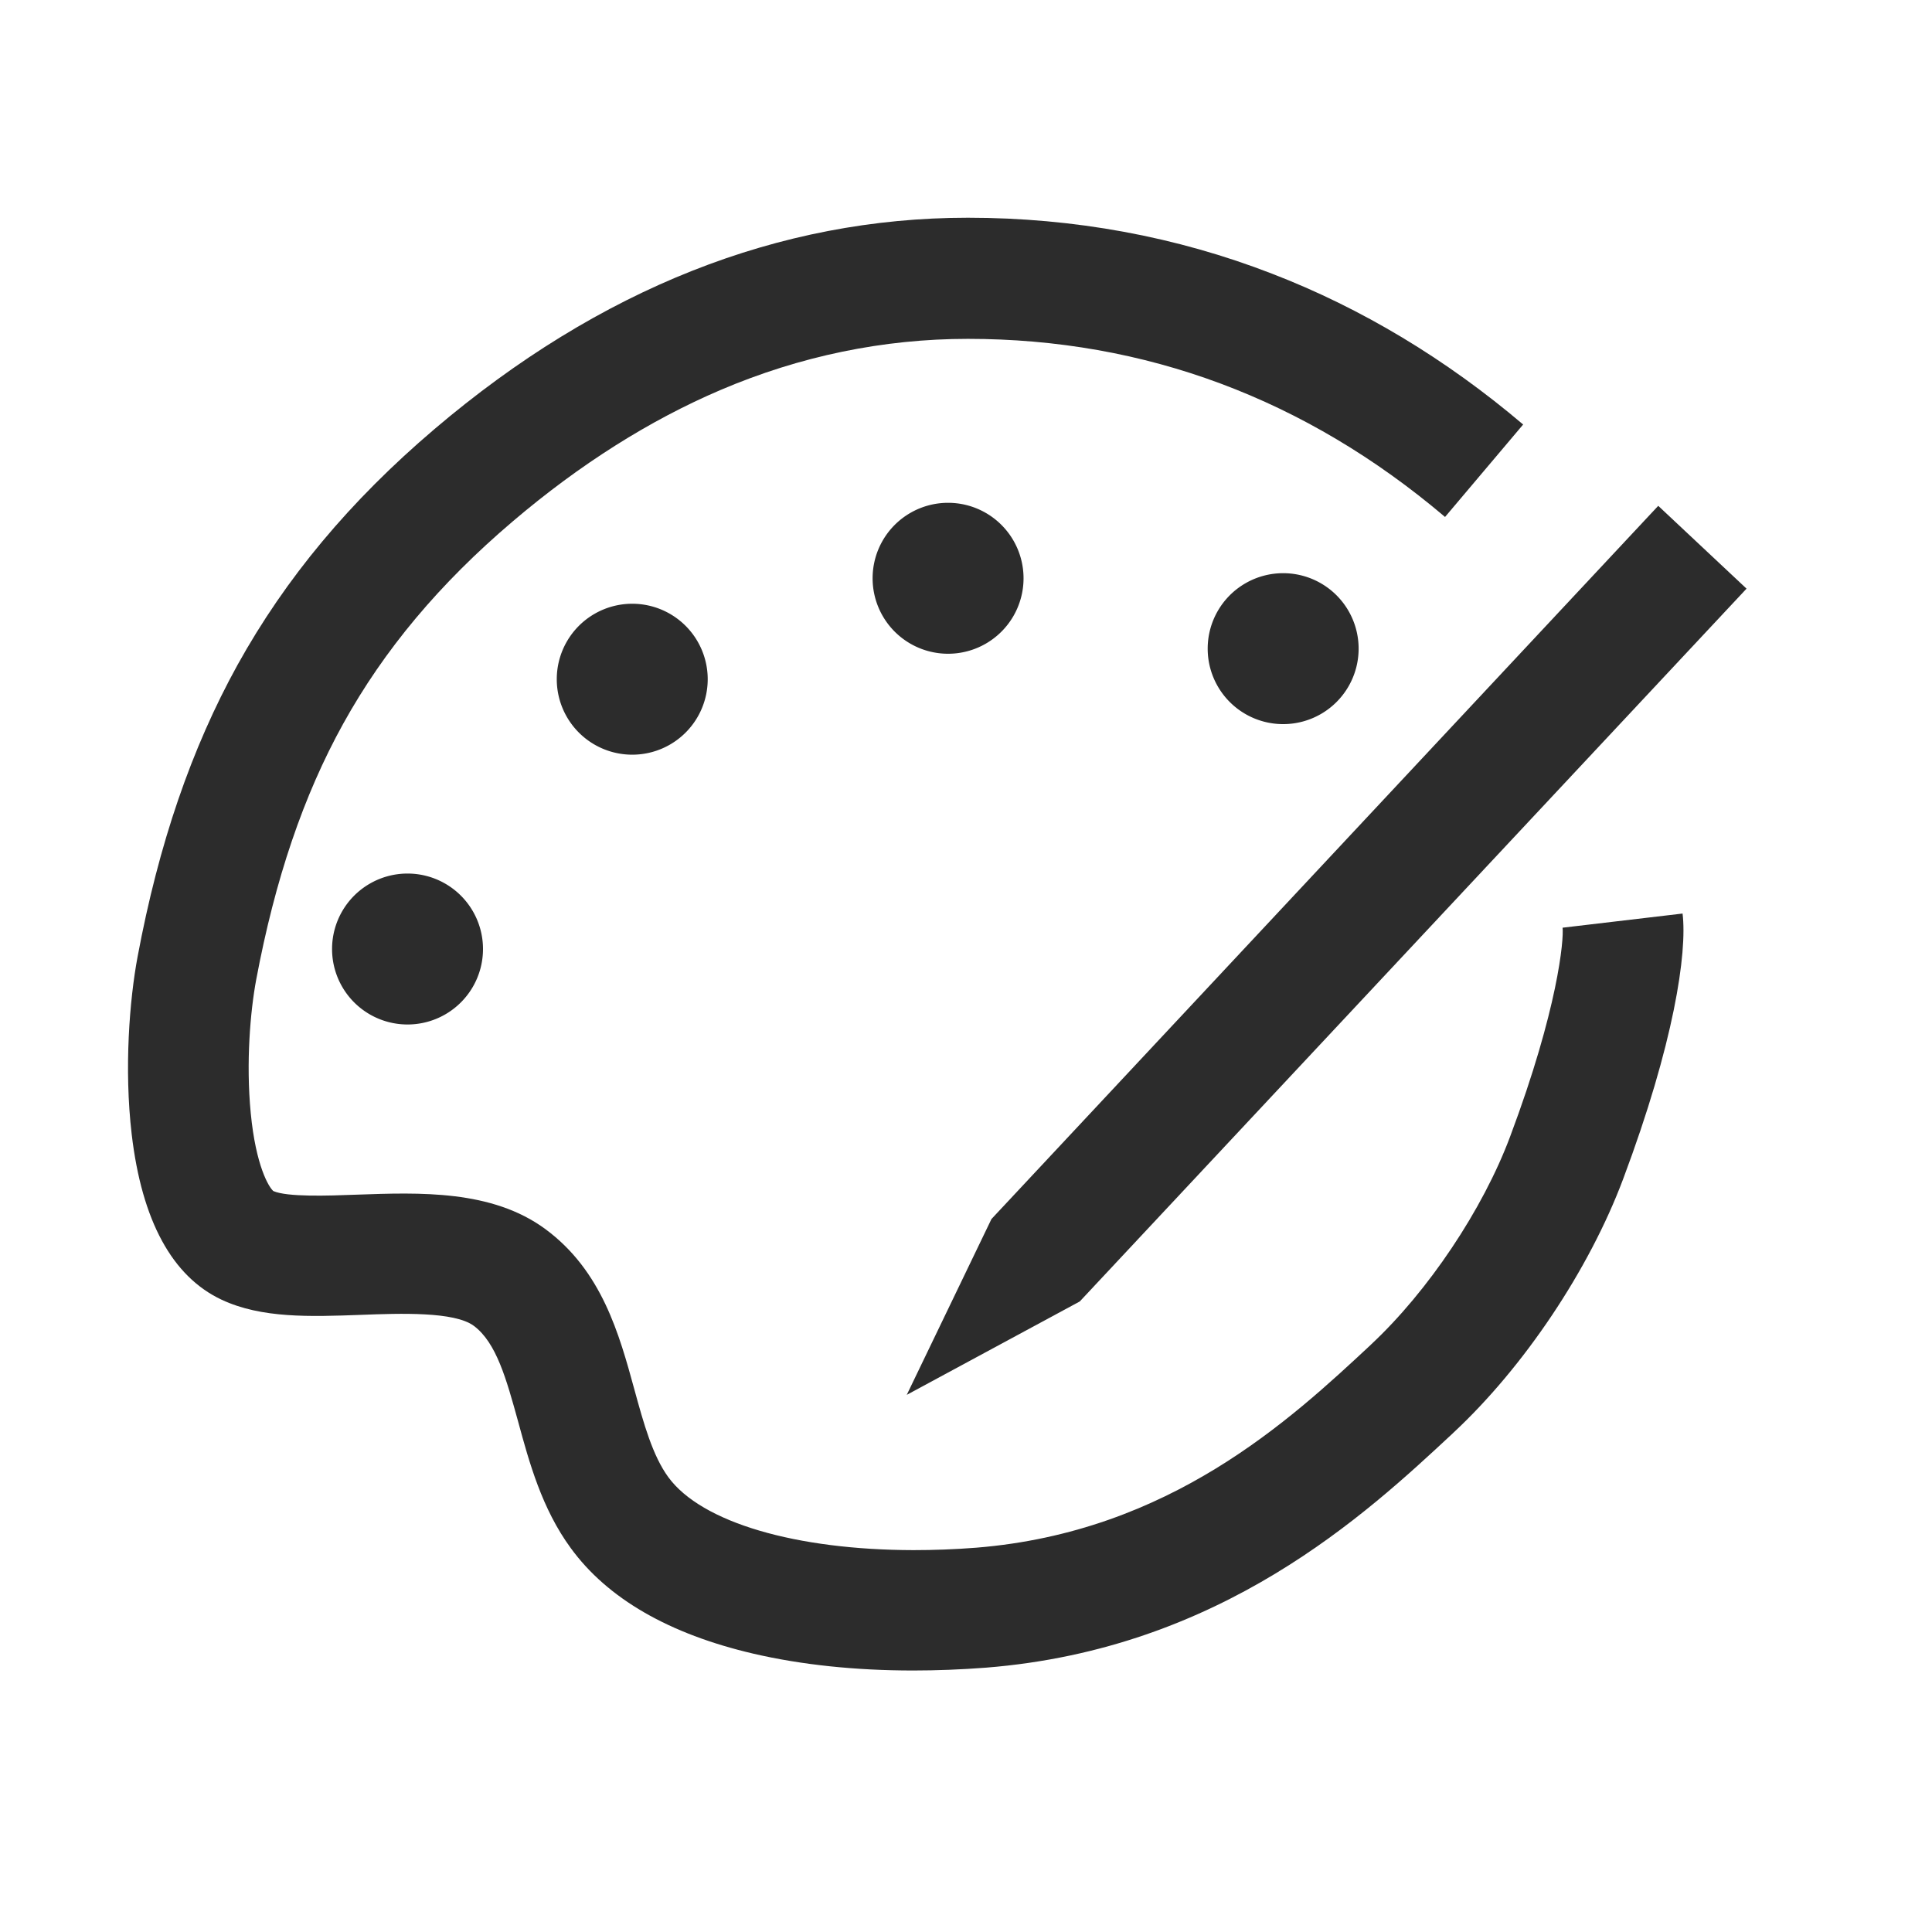 <?xml version="1.0" standalone="no"?><!DOCTYPE svg PUBLIC "-//W3C//DTD SVG 1.1//EN" "http://www.w3.org/Graphics/SVG/1.1/DTD/svg11.dtd"><svg t="1608866324167" class="icon" viewBox="0 0 1024 1024" version="1.1" xmlns="http://www.w3.org/2000/svg" p-id="3017" xmlns:xlink="http://www.w3.org/1999/xlink" width="200" height="200"><defs><style type="text/css"></style></defs><path d="M483.9 885.4c-30.4 0-59.1-3-84.5-8.9-44.7-10.4-77.4-29.2-96.9-56-15.3-20.9-22-45.4-27.9-67.1-6.2-22.4-11.5-41.8-23.5-50.7-10.3-7.6-38.9-6.6-59.7-5.8-27.1 1-52.7 1.9-73.9-8-26.2-12.3-42.3-41.8-47.7-87.7-4.1-35-1.1-71.5 3.1-94 11.2-60 28.6-110.6 53-154.8 25.5-46 59.6-86.9 104.4-125 87.4-74.3 182.5-112 282.7-112 56.2 0 110.5 10 161.3 29.7 47.4 18.3 92.1 45.2 133 79.9l-41.4 49C692.1 211.4 607 179.6 513 179.6c-44.8 0-88.9 9.1-131.1 27.1-37.5 16-74.6 39.4-110.2 69.7-38.8 33-68.1 68-89.8 107.2-21.1 38.1-36.1 82.4-46.1 135.6-3.1 16.6-5.5 43.9-2.9 70.8 2.7 28 9.6 39.3 12 41.3 7.4 3.2 28.6 2.5 44.1 1.9 33.6-1.2 71.7-2.6 100 18.2 30 22.1 39.2 55.7 47.3 85.3 4.9 17.9 9.6 34.8 17.9 46.2 17.7 24.2 67.9 38.6 130 38.7 10.8 0 21.9-0.4 33.3-1.3C620 812 684 752.4 726.3 713l0.4-0.4c30.2-28.2 59.2-71.4 73.7-110.2 25.5-68 28.5-104.6 27.8-110.7l63.6-7.5c2.5 20.8-4.5 68.7-31.5 140.7-18 48-52.5 99.6-90 134.5l-0.4 0.4C724 802.5 647.3 874 522.5 883.9c-13.1 1-26 1.5-38.6 1.5zM145 631.2z" p-id="3018" fill="#2c2c2c"></path><path d="M335.1 360m-40 0a40 40 0 1 0 80 0 40 40 0 1 0-80 0Z" p-id="3019" fill="#2c2c2c"></path><path d="M216 503m-40 0a40 40 0 1 0 80 0 40 40 0 1 0-80 0Z" p-id="3020" fill="#2c2c2c"></path><path d="M502.5 306.5m-40 0a40 40 0 1 0 80 0 40 40 0 1 0-80 0Z" p-id="3021" fill="#2c2c2c"></path><path d="M680.1 343.8m-40 0a40 40 0 1 0 80 0 40 40 0 1 0-80 0Z" p-id="3022" fill="#2c2c2c"></path><path d="M878.9 268.1l46.8 43.9-353.4 377.8-91.7 49.5 44.9-93.2z" p-id="3023" fill="#2c2c2c"></path></svg>